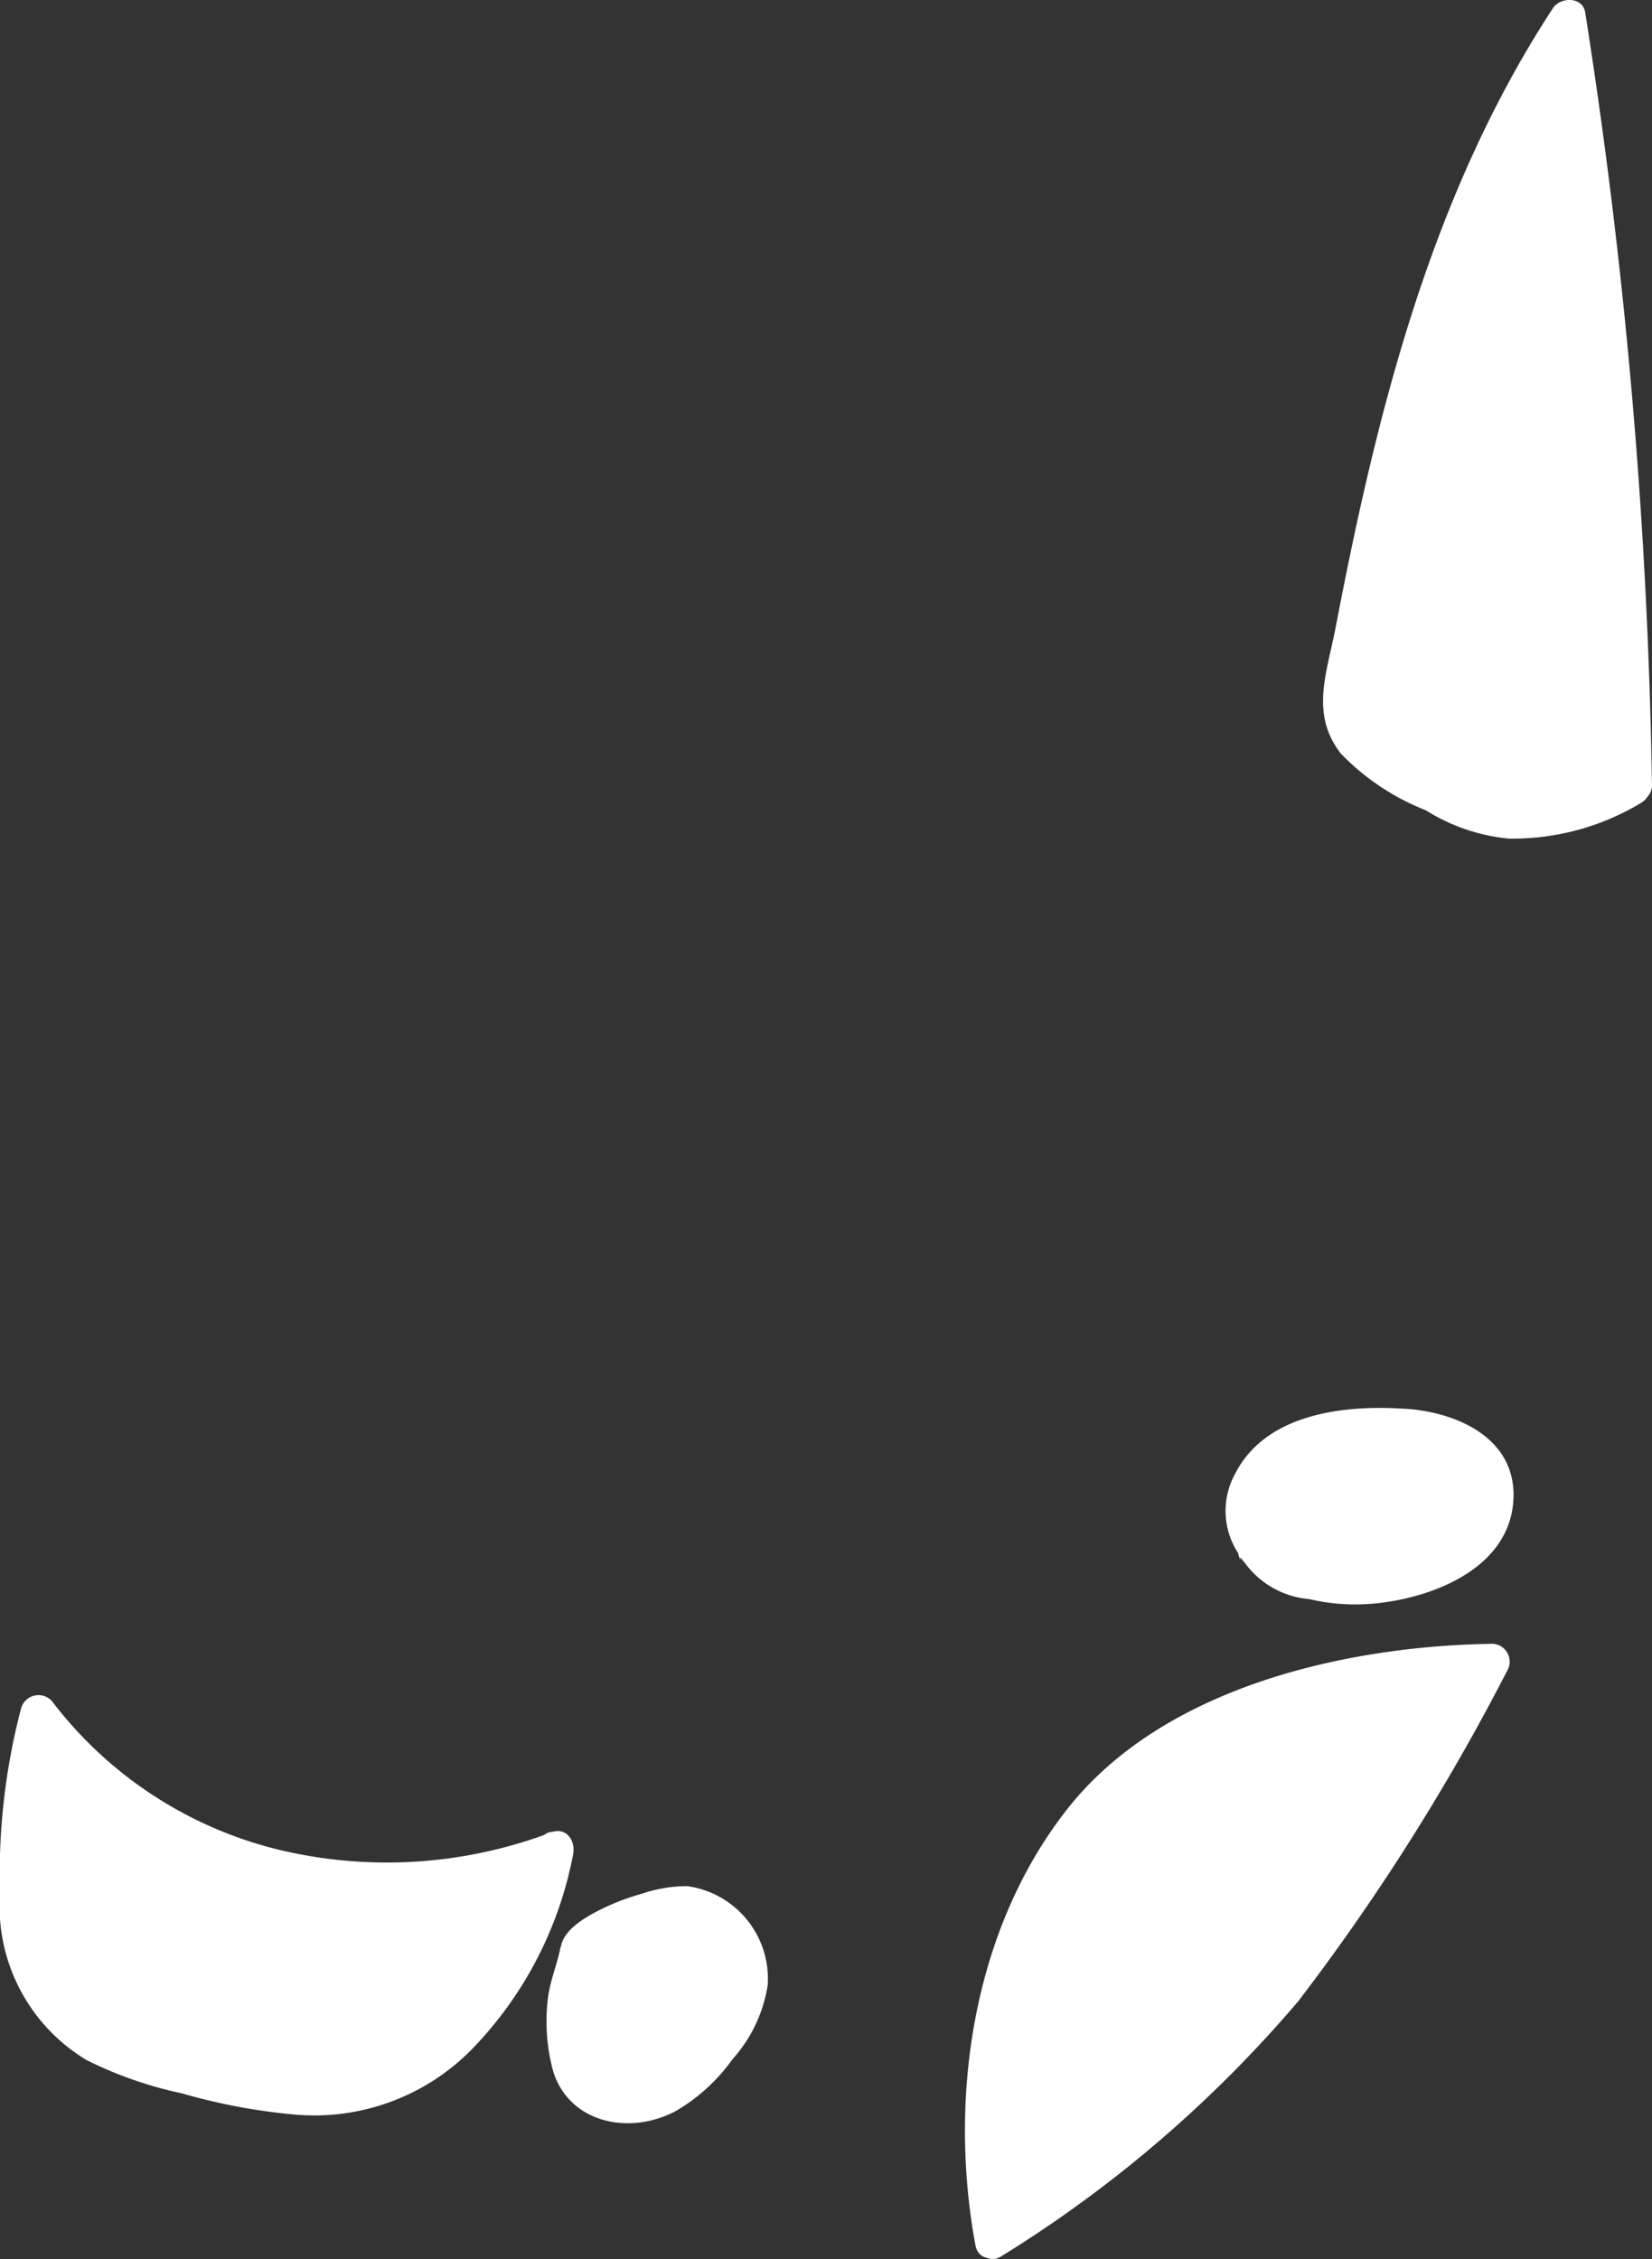 <svg xmlns="http://www.w3.org/2000/svg" viewBox="0 0 58.36 79.79"><rect x="0" y="0" width="58.36" height="79.79" fill="#333333" stroke="none"/><defs><style>.cls-1{fill:#fff;}</style></defs><g id="Layer_2" data-name="Layer 2"><g id="baby-cat-tail-2-patterns"><g id="tail-2-pattern-5-mask"><path class="cls-1" d="M20.41,69A6.89,6.89,0,0,0,20,71.31a3.39,3.39,0,0,0,.78,2.6,2.51,2.51,0,0,0,2.63.21,5.8,5.8,0,0,0,2.07-1.84,4.11,4.11,0,0,0,1.07-2.39c0-1.35-1.25-2.82-2.59-2.63-1.88.26-3.47,1.2-3.5,1.69"/><path class="cls-1" d="M19.8,68.78c-.12.63-.38,1.2-.45,1.85a6.71,6.71,0,0,0,.2,2.56c.61,1.85,2.75,2.22,4.33,1.37a6.45,6.45,0,0,0,2-1.83,5.08,5.08,0,0,0,1.24-2.61,3.3,3.3,0,0,0-2.84-3.5,5,5,0,0,0-1.58.26,8.35,8.35,0,0,0-1.37.51c-.53.26-1.42.72-1.52,1.39a.66.66,0,0,0,.44.77.63.63,0,0,0,.77-.44c0-.13,0,0,0,0l.05-.08c-.06,0-.05,0,0,0l.13-.12a3.78,3.78,0,0,1,.61-.38,7.42,7.42,0,0,1,1.93-.64,1.56,1.56,0,0,1,1.5.45,2.15,2.15,0,0,1,.66,1.43,3.25,3.25,0,0,1-.8,1.94,6.67,6.67,0,0,1-1.44,1.51c-.92.64-2.51.85-2.9-.49a5.61,5.61,0,0,1-.13-2.16c.07-.51.31-1,.41-1.49a.63.63,0,0,0-1.21-.33Z"/><path class="cls-1" d="M44.35,54.67c.88,1.2,3.23,1.53,4.69,1.27a6,6,0,0,0,2.79-1.1,2.59,2.59,0,0,0,1-2.69c-.48-1.46-2.37-1.82-3.91-1.81a7.33,7.33,0,0,0-3.15.54,3,3,0,0,0-1.83,2.45c0,1.08,1.43,2.63,2.5,2.5"/><path class="cls-1" d="M43.81,55c1.12,1.47,3.3,1.83,5,1.61,2.06-.26,4.64-1.36,4.66-3.8,0-2.17-2.26-3-4-3.06-2.1-.12-4.78.22-5.84,2.31A2.72,2.72,0,0,0,43.84,55a3.14,3.14,0,0,0,2.55,1.49c.79-.06.8-1.31,0-1.25A1.83,1.83,0,0,1,45,54.38a1.48,1.48,0,0,1-.32-1.62C45.34,51.12,47.46,51,49,51c1.07,0,2.92.18,3.22,1.48a2,2,0,0,1-.82,2,5.3,5.3,0,0,1-2.37.92,6,6,0,0,1-2.2,0,3.19,3.19,0,0,1-1.93-.94.65.65,0,0,0-.86-.22.63.63,0,0,0-.22.85Z"/><path class="cls-1" d="M35.06,79.15c.33-.21.65-.42,1-.64a44,44,0,0,0,8-6.61c3.47-3.76,6-8.28,8.45-12.75l.27-.49c-4.17,0-10.06,1.44-13.21,4.18C35.33,66.48,34,73.71,35.06,79.15Z"/><path class="cls-1" d="M35.38,79.69a44.31,44.31,0,0,0,10.48-9A77.65,77.65,0,0,0,53.25,59a.63.63,0,0,0-.54-.94c-5.22.08-11.63,1.55-15,5.83S33.5,74.14,34.46,79.31c.15.79,1.35.46,1.21-.33-.89-4.79-.12-10.58,3.06-14.44s9.19-5.18,14-5.25l-.54-.94A76.69,76.69,0,0,1,45,69.8a43.55,43.55,0,0,1-10.23,8.81C34.08,79,34.7,80.13,35.38,79.69Z"/><path class="cls-1" d="M57.73,27.81A189.06,189.06,0,0,0,55.43.61c-4.8,7.23-6.55,15.88-8.13,24.49a4.37,4.37,0,0,0,2.91,2.71c1,.4,2.33,1.85,5.36.85A7.66,7.66,0,0,0,57.73,27.81Z"/><path class="cls-1" d="M58.36,27.81A194.51,194.51,0,0,0,56,.44c-.09-.57-.88-.55-1.14-.15-4.3,6.57-6.21,14.23-7.67,21.84-.31,1.63-.92,3.08.18,4.49a8.48,8.48,0,0,0,3,2,6.69,6.69,0,0,0,2.93,1,8.8,8.8,0,0,0,4.69-1.27c.68-.43.05-1.51-.63-1.08a7.12,7.12,0,0,1-4.62,1,9.92,9.92,0,0,1-2.2-1C49,26.55,47.78,25.91,48.14,24c.3-1.58.6-3.15.93-4.72C50.44,12.82,52.34,6.47,56,.92L54.82.77a191.31,191.31,0,0,1,2.29,27A.63.63,0,0,0,58.36,27.81Z"/><path class="cls-1" d="M19.66,65.31a19.82,19.82,0,0,1-3.78,1A15.93,15.93,0,0,1,3.28,62.6a12.88,12.88,0,0,1-1.92-2.11,26.75,26.75,0,0,0-.73,6.27,6.1,6.1,0,0,0,1.69,4.73,9.14,9.14,0,0,0,4,1.77c2.6.69,5.45,1.35,7.88.21C16.91,72.17,19.18,68.32,19.66,65.31Z"/><path class="cls-1" d="M19.5,64.71a16.36,16.36,0,0,1-9.71.61A14.34,14.34,0,0,1,1.9,60.17a.64.64,0,0,0-1.15.15A23.1,23.1,0,0,0,0,66.9a6.33,6.33,0,0,0,3.07,5.87,14.09,14.09,0,0,0,3.36,1.17,21.1,21.1,0,0,0,4,.75,7.8,7.8,0,0,0,6.3-2.37,13.49,13.49,0,0,0,3.52-6.84c.14-.79-1.07-1.12-1.21-.33a12.2,12.2,0,0,1-3.48,6.57c-2.31,2.19-5.32,1.89-8.19,1.18a15.05,15.05,0,0,1-3.82-1.27,4.83,4.83,0,0,1-2.28-3.72,19.19,19.19,0,0,1,.08-3.47A15.75,15.75,0,0,1,2,60.65L.82,60.8a15.64,15.64,0,0,0,8.34,5.65,17.61,17.61,0,0,0,10.67-.53C20.59,65.66,20.26,64.45,19.5,64.71Z"/></g></g></g></svg>